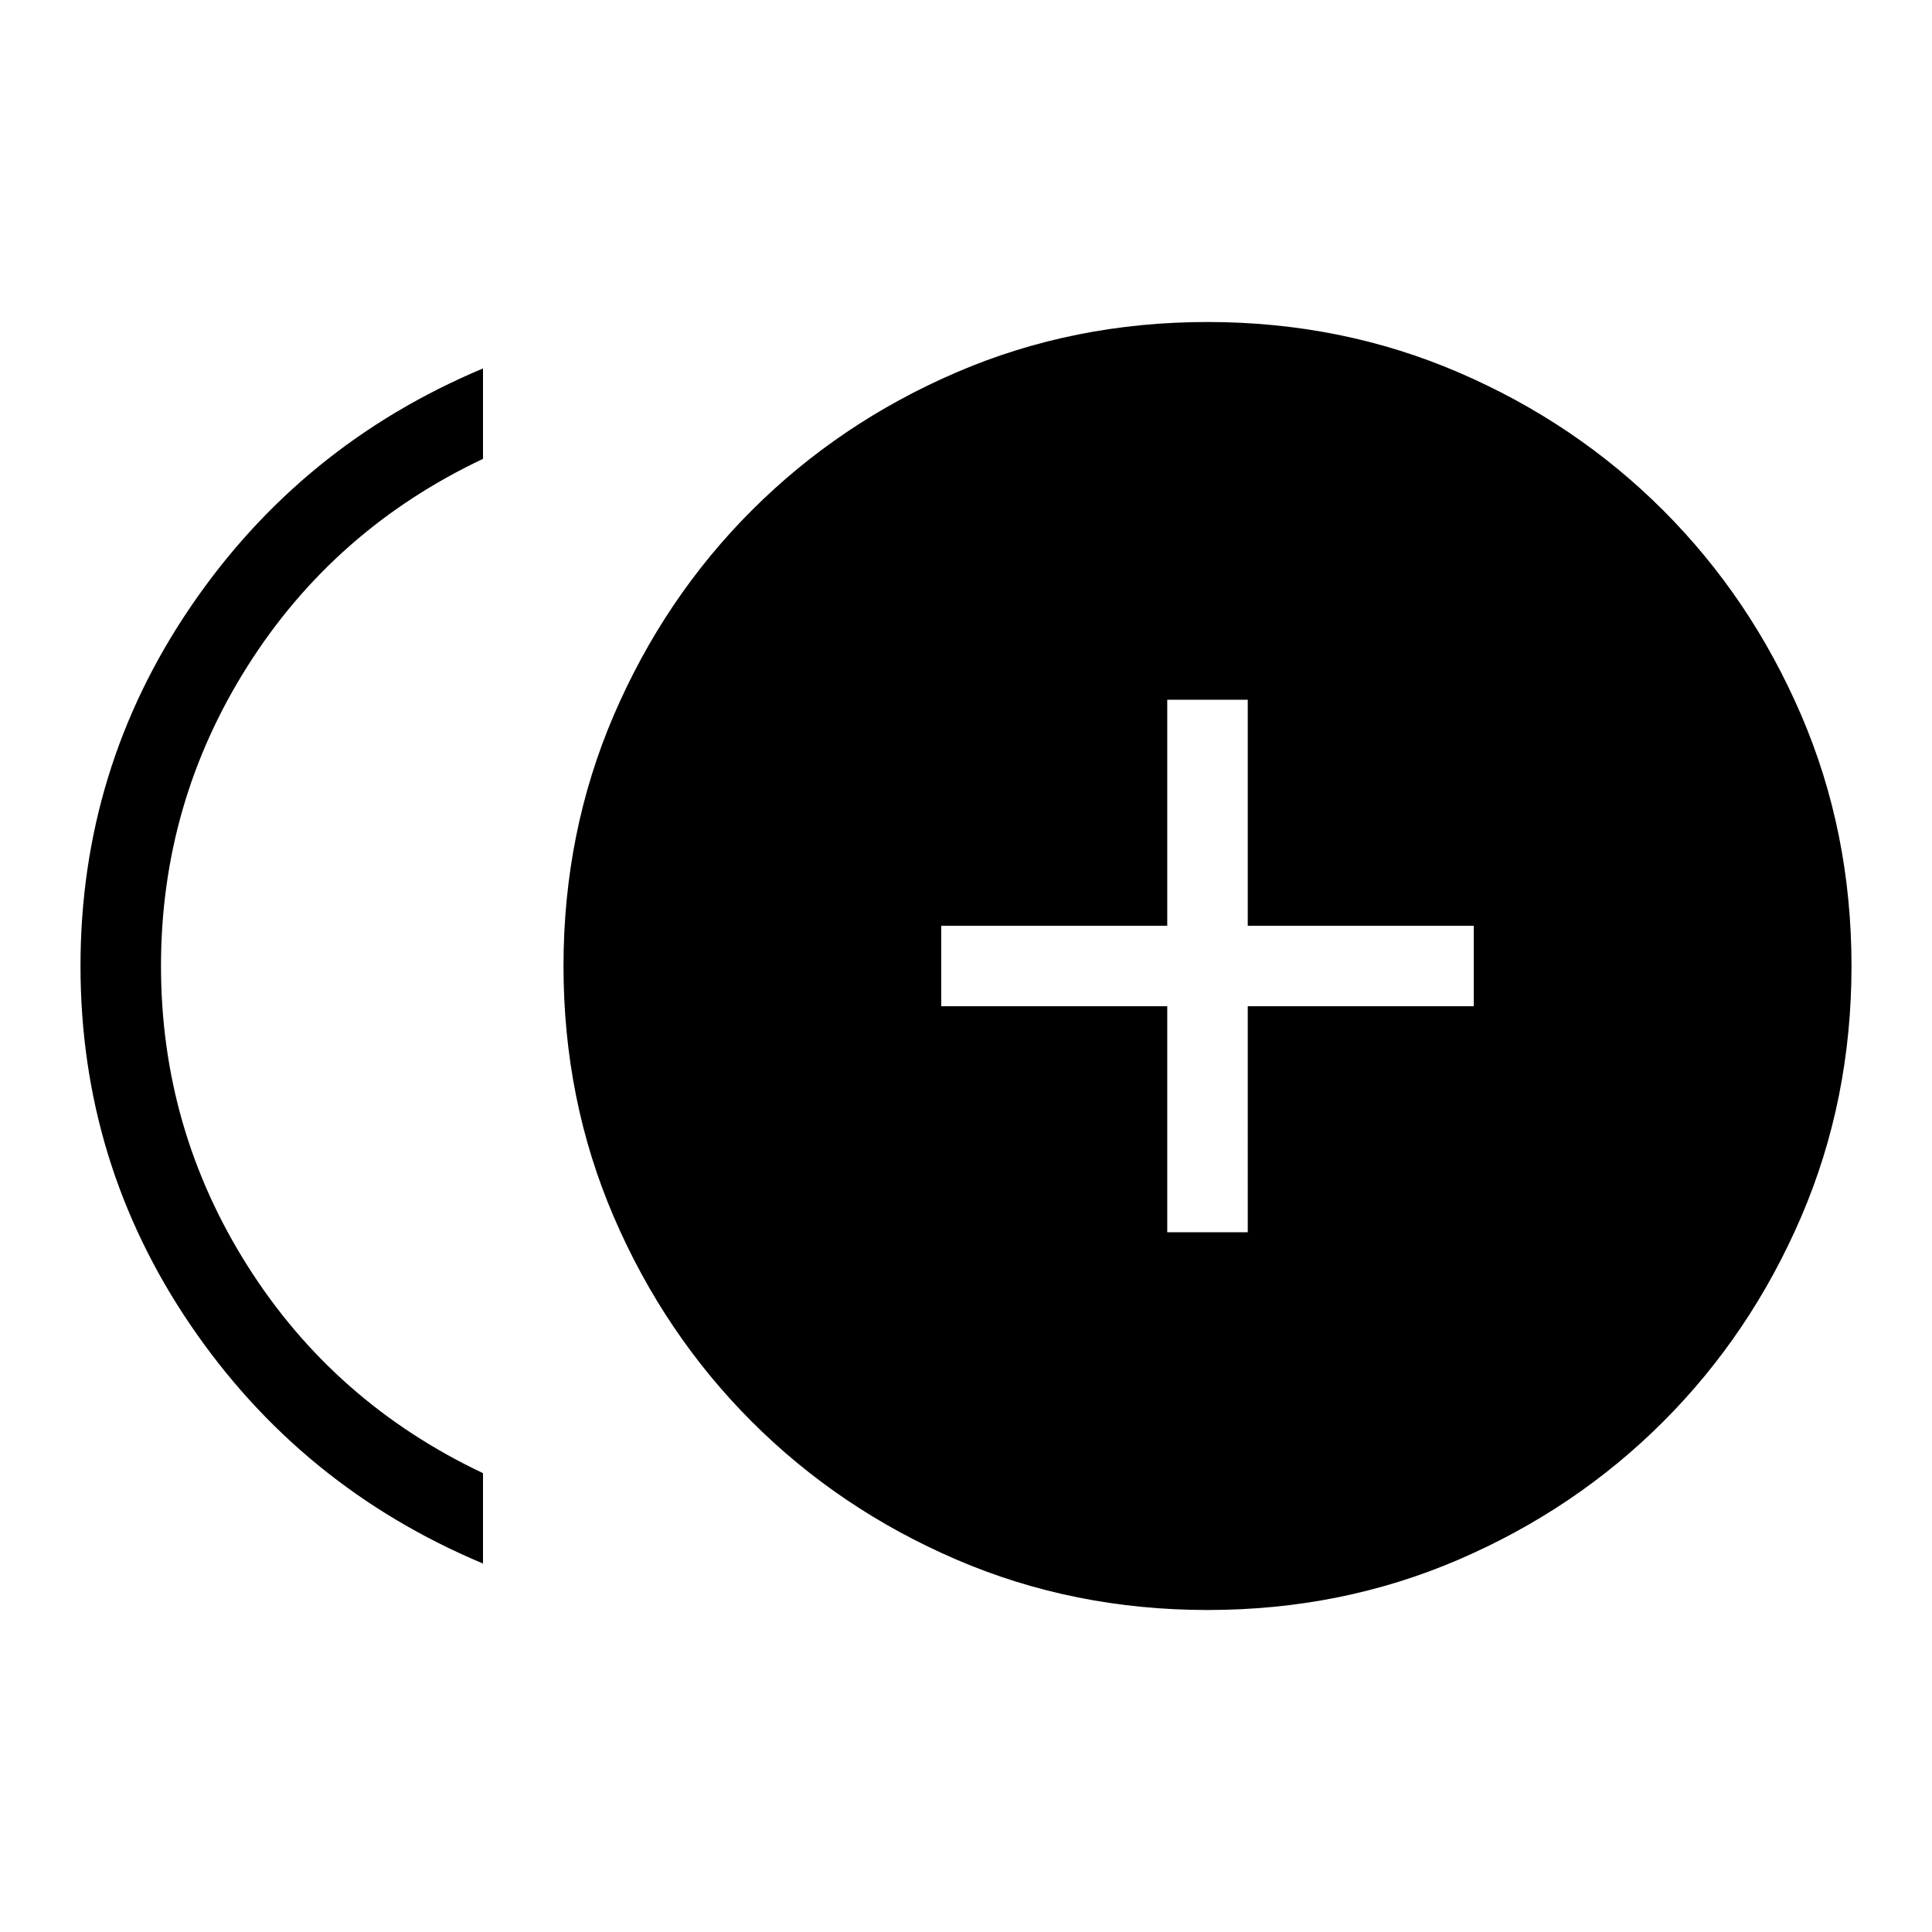 <svg xmlns="http://www.w3.org/2000/svg" height="24" viewBox="0 -960 960 960" width="24"><path d="M580-347.692h40V-460h112.308v-40H620v-112.308h-40V-500H467.692v40H580v112.308ZM240-183.077q-90.539-38-145.27-118.423Q40-381.923 40-480t54.73-178.5Q149.462-738.923 240-776.923V-732q-74 35-117 103T80-480q0 81 43 149t117 103v44.923ZM600.044-160q-66.583 0-124.775-25.038-58.192-25.039-101.692-68.539-43.5-43.5-68.539-101.648Q280-413.374 280-479.956q0-66.583 25.038-124.775 25.039-58.192 68.539-101.692 43.5-43.5 101.648-68.539Q533.374-800 599.956-800q66.583 0 124.775 25.038 58.192 25.039 101.692 68.539 43.5 43.5 68.539 101.648Q920-546.626 920-480.044q0 66.583-25.038 124.775-25.039 58.192-68.539 101.692-43.5 43.5-101.648 68.539Q666.626-160 600.044-160Z"/></svg>